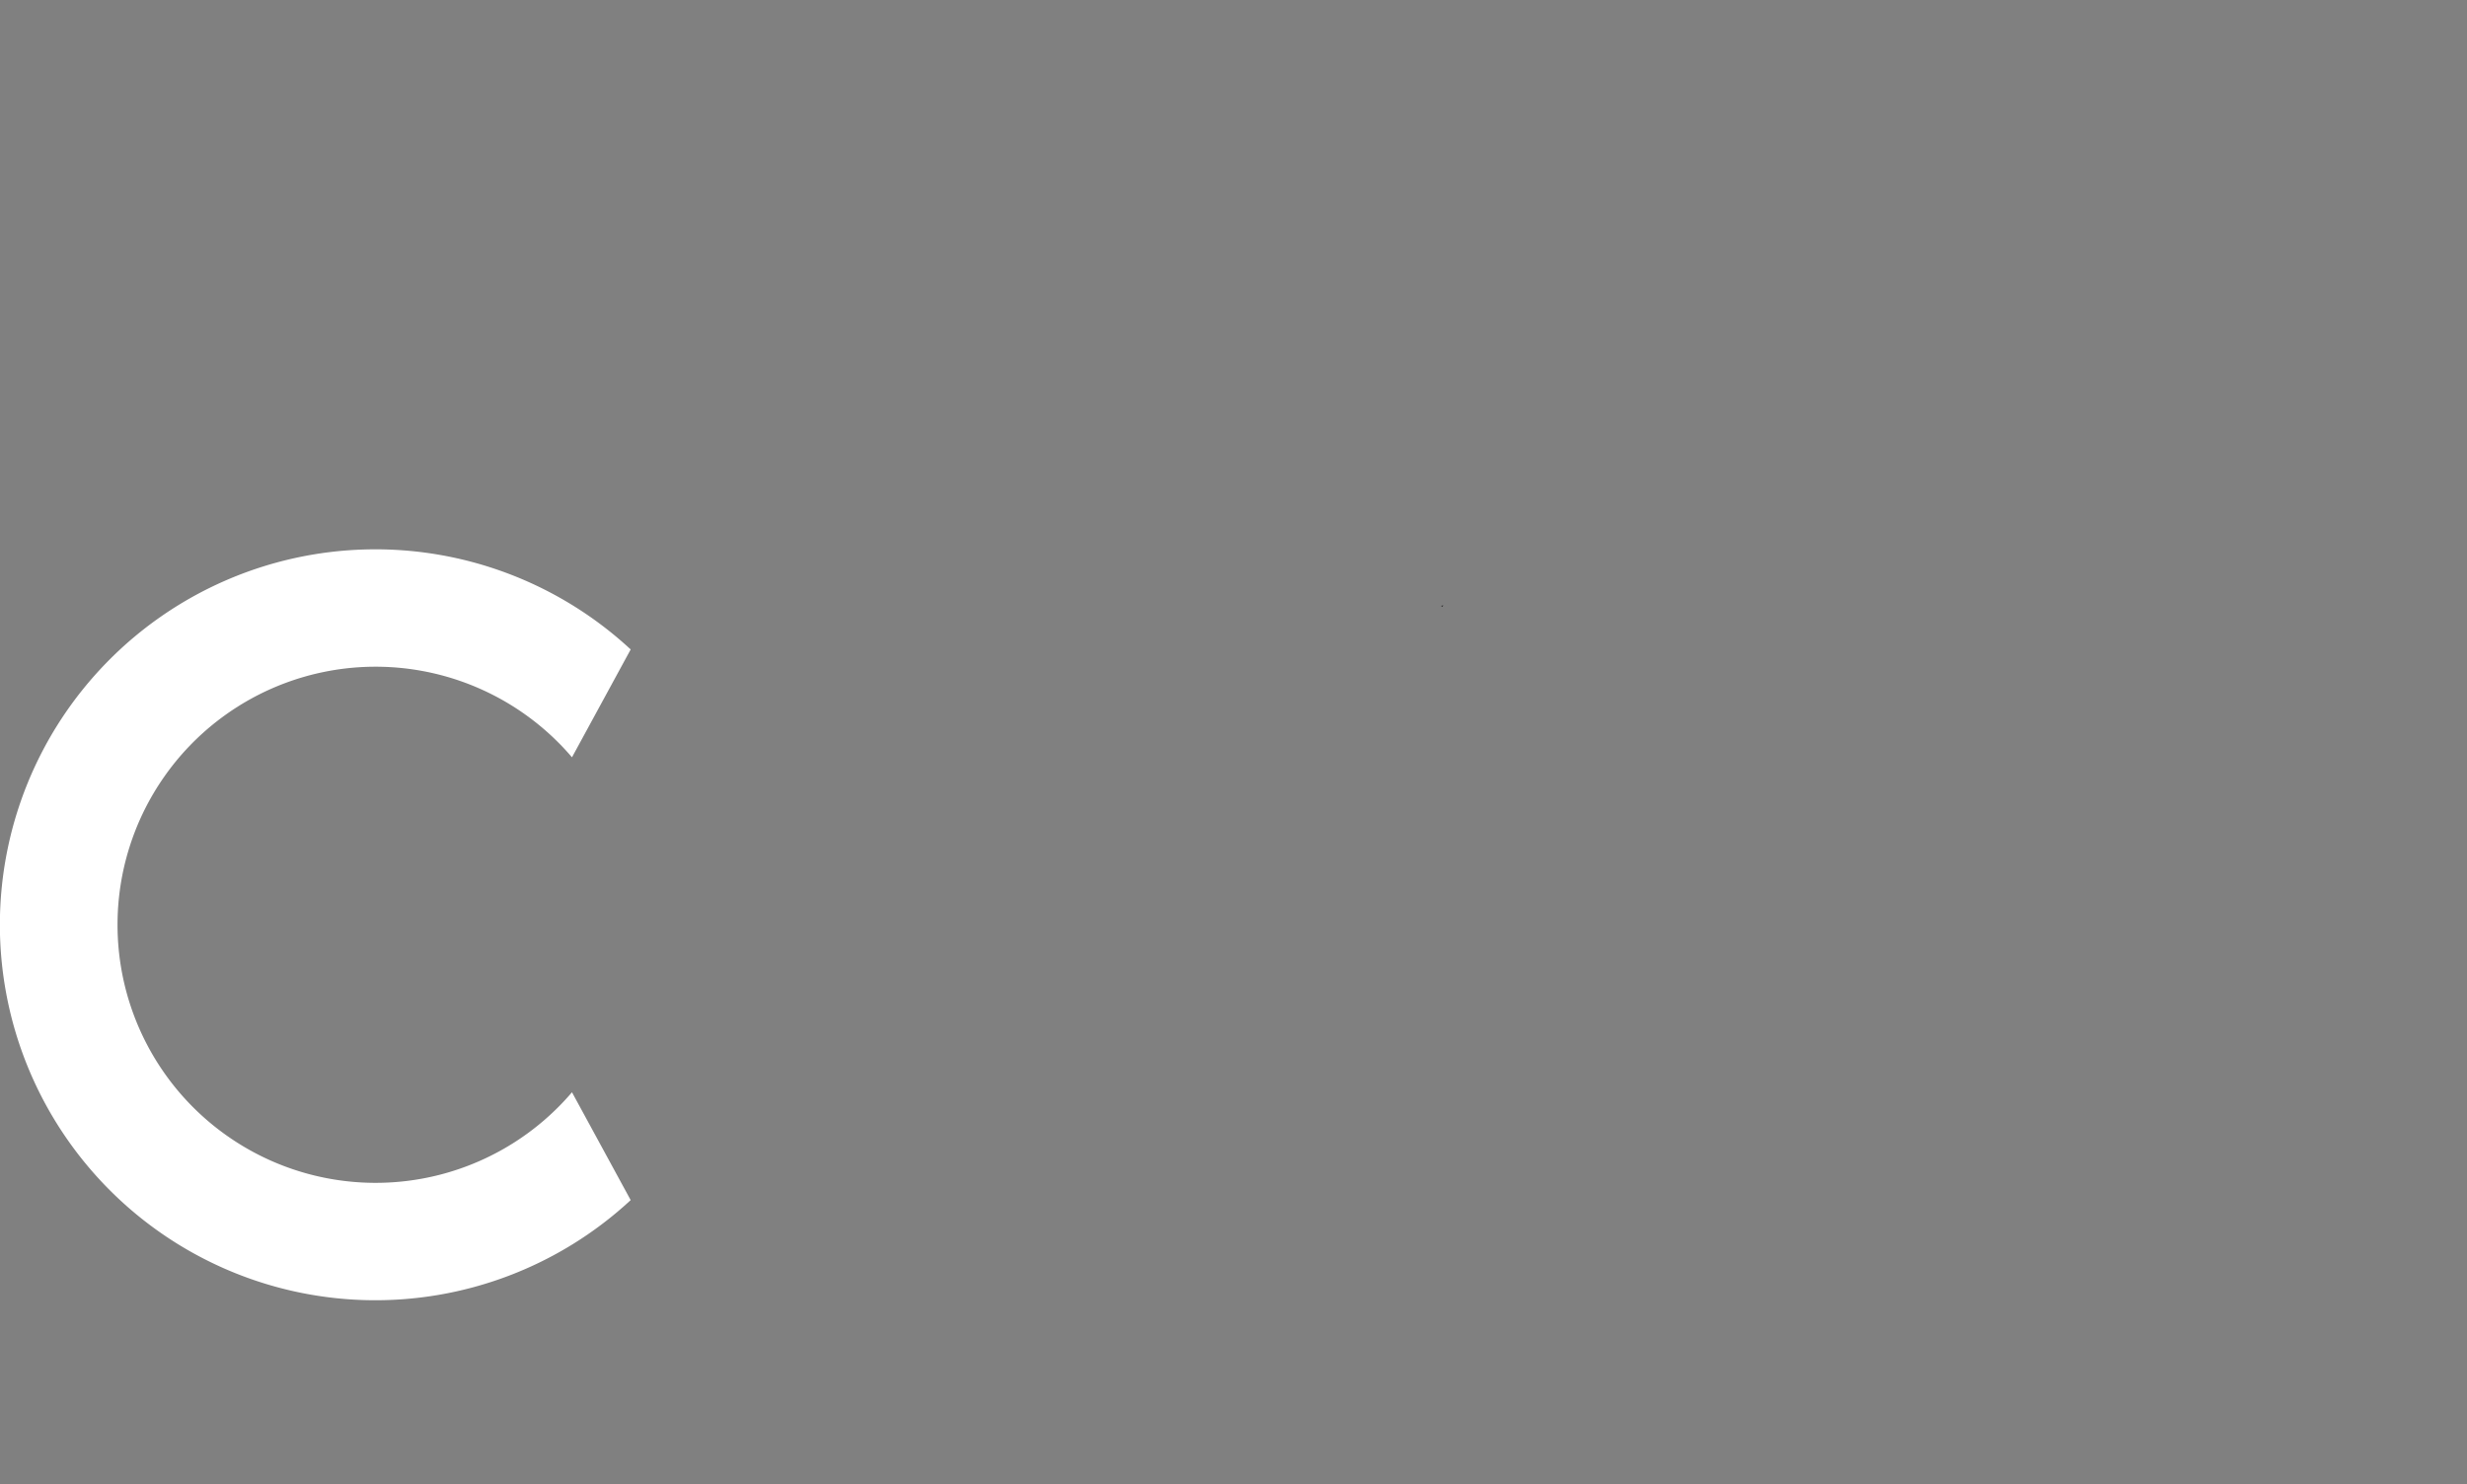 <?xml version="1.0" encoding="UTF-8"?>
<svg data-bbox="-0.014 0 305.124 183.6" viewBox="0 0 305.11 183.6" xmlns="http://www.w3.org/2000/svg" data-type="ugc">
    <rect x="0" y="0" width="305.11" height="183.6" fill="#808080" stroke="none"/>
    <g>
        <g>
            <path fill="none" d="M305.11 0v183.6H0V0h305.11z"/>
            <path d="m178.52 74.91-.23.14v-.14Z"/>
            <path d="M70.74 135.1a31.92 31.92 0 1 1 0-41.43L78 80.33a46.44 46.44 0 1 0 0 68.11Z" fill="#ffffff"/>
        </g>
    </g>
</svg>
